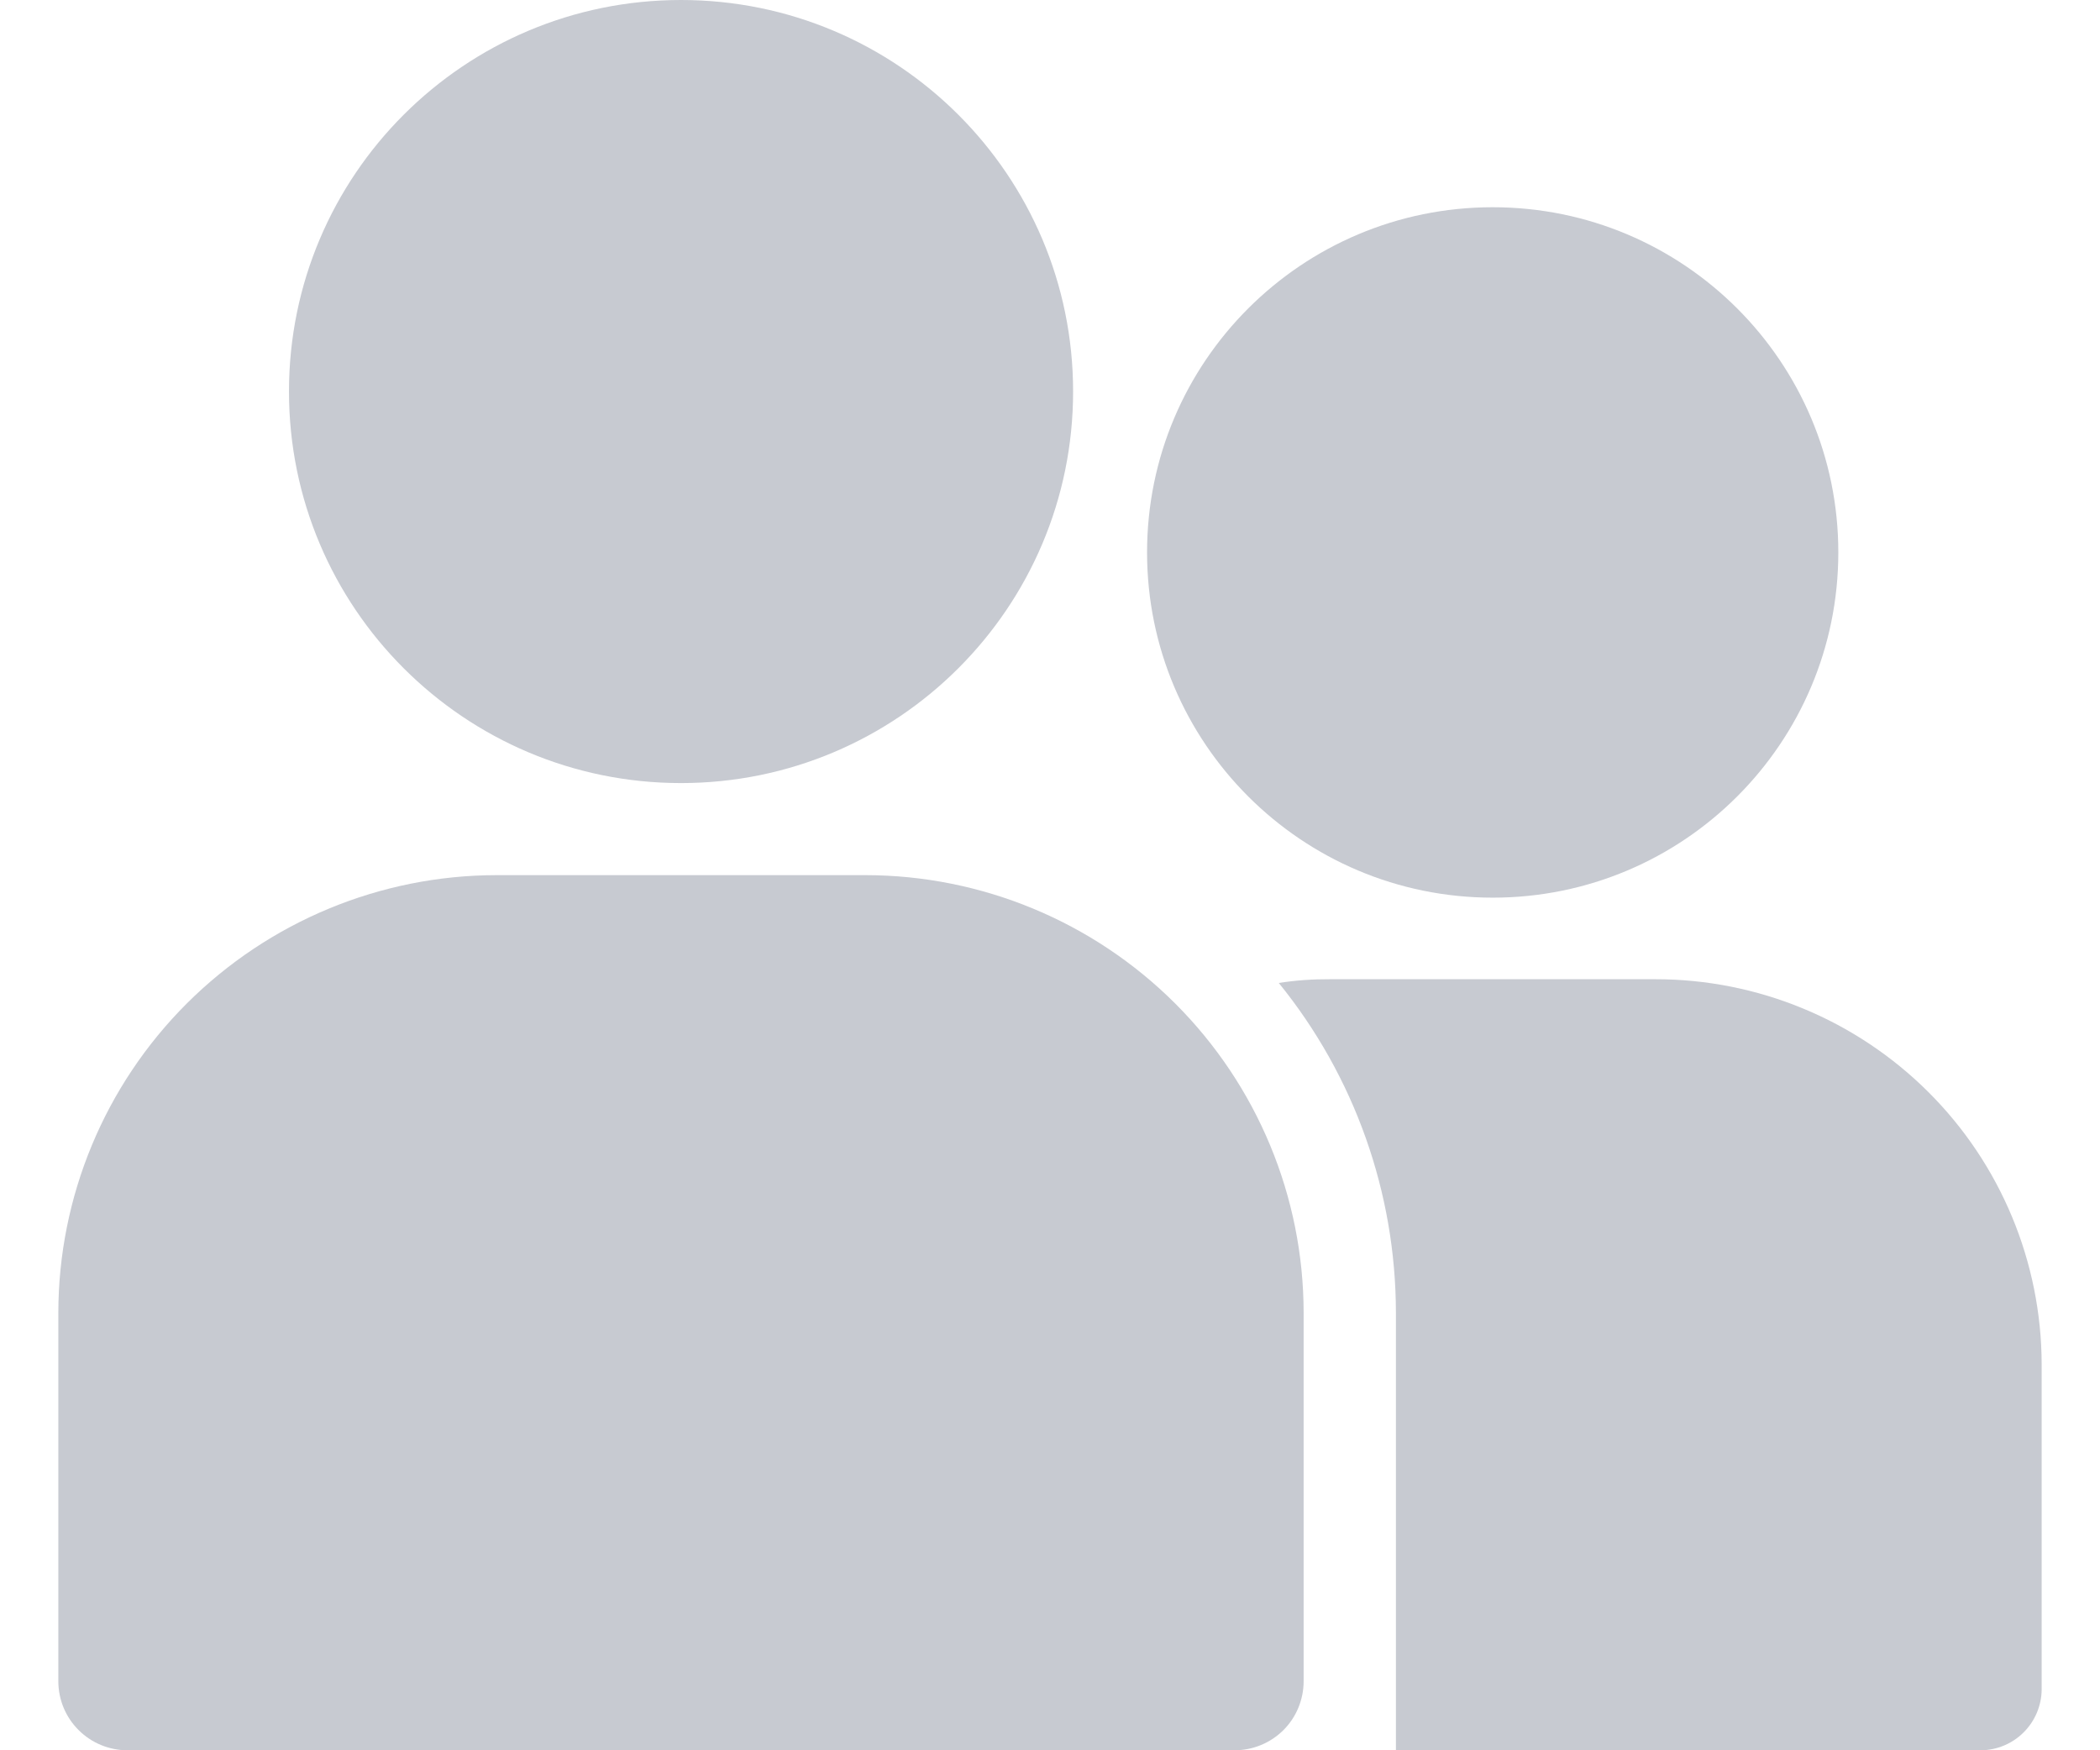 <svg width="18" height="15" viewBox="0 0 18 15" fill="none" xmlns="http://www.w3.org/2000/svg">
<path d="M5.837 6.711C7.693 6.711 9.198 5.208 9.198 3.355C9.198 1.502 7.693 0 5.837 0C3.981 0 2.477 1.502 2.477 3.355C2.477 5.208 3.981 6.711 5.837 6.711Z" fill="#C7CAD1"/>
<path d="M7.419 7.5H4.256C3.26 7.501 2.306 7.897 1.601 8.6C0.897 9.303 0.501 10.256 0.5 11.25V14.408C0.5 14.565 0.562 14.716 0.674 14.827C0.785 14.938 0.936 15 1.093 15H10.581C10.739 15 10.889 14.938 11.001 14.827C11.112 14.716 11.174 14.565 11.174 14.408V11.25C11.173 10.256 10.777 9.303 10.073 8.6C9.369 7.897 8.414 7.501 7.419 7.5Z" fill="#C7CAD1"/>
<path d="M12.795 7.693C14.431 7.693 15.757 6.368 15.757 4.734C15.757 3.101 14.431 1.776 12.795 1.776C11.158 1.776 9.832 3.101 9.832 4.734C9.832 6.368 11.158 7.693 12.795 7.693Z" fill="#C7CAD1"/>
<path d="M17.5 11.692V14.479C17.499 14.617 17.443 14.749 17.346 14.846C17.248 14.944 17.116 14.999 16.978 15H11.965V11.25C11.964 10.221 11.61 9.223 10.961 8.424C11.107 8.401 11.255 8.391 11.404 8.392H14.187C15.065 8.391 15.906 8.739 16.527 9.357C17.149 9.976 17.498 10.816 17.5 11.692Z" fill="#C7CAD1"/>
</svg>
